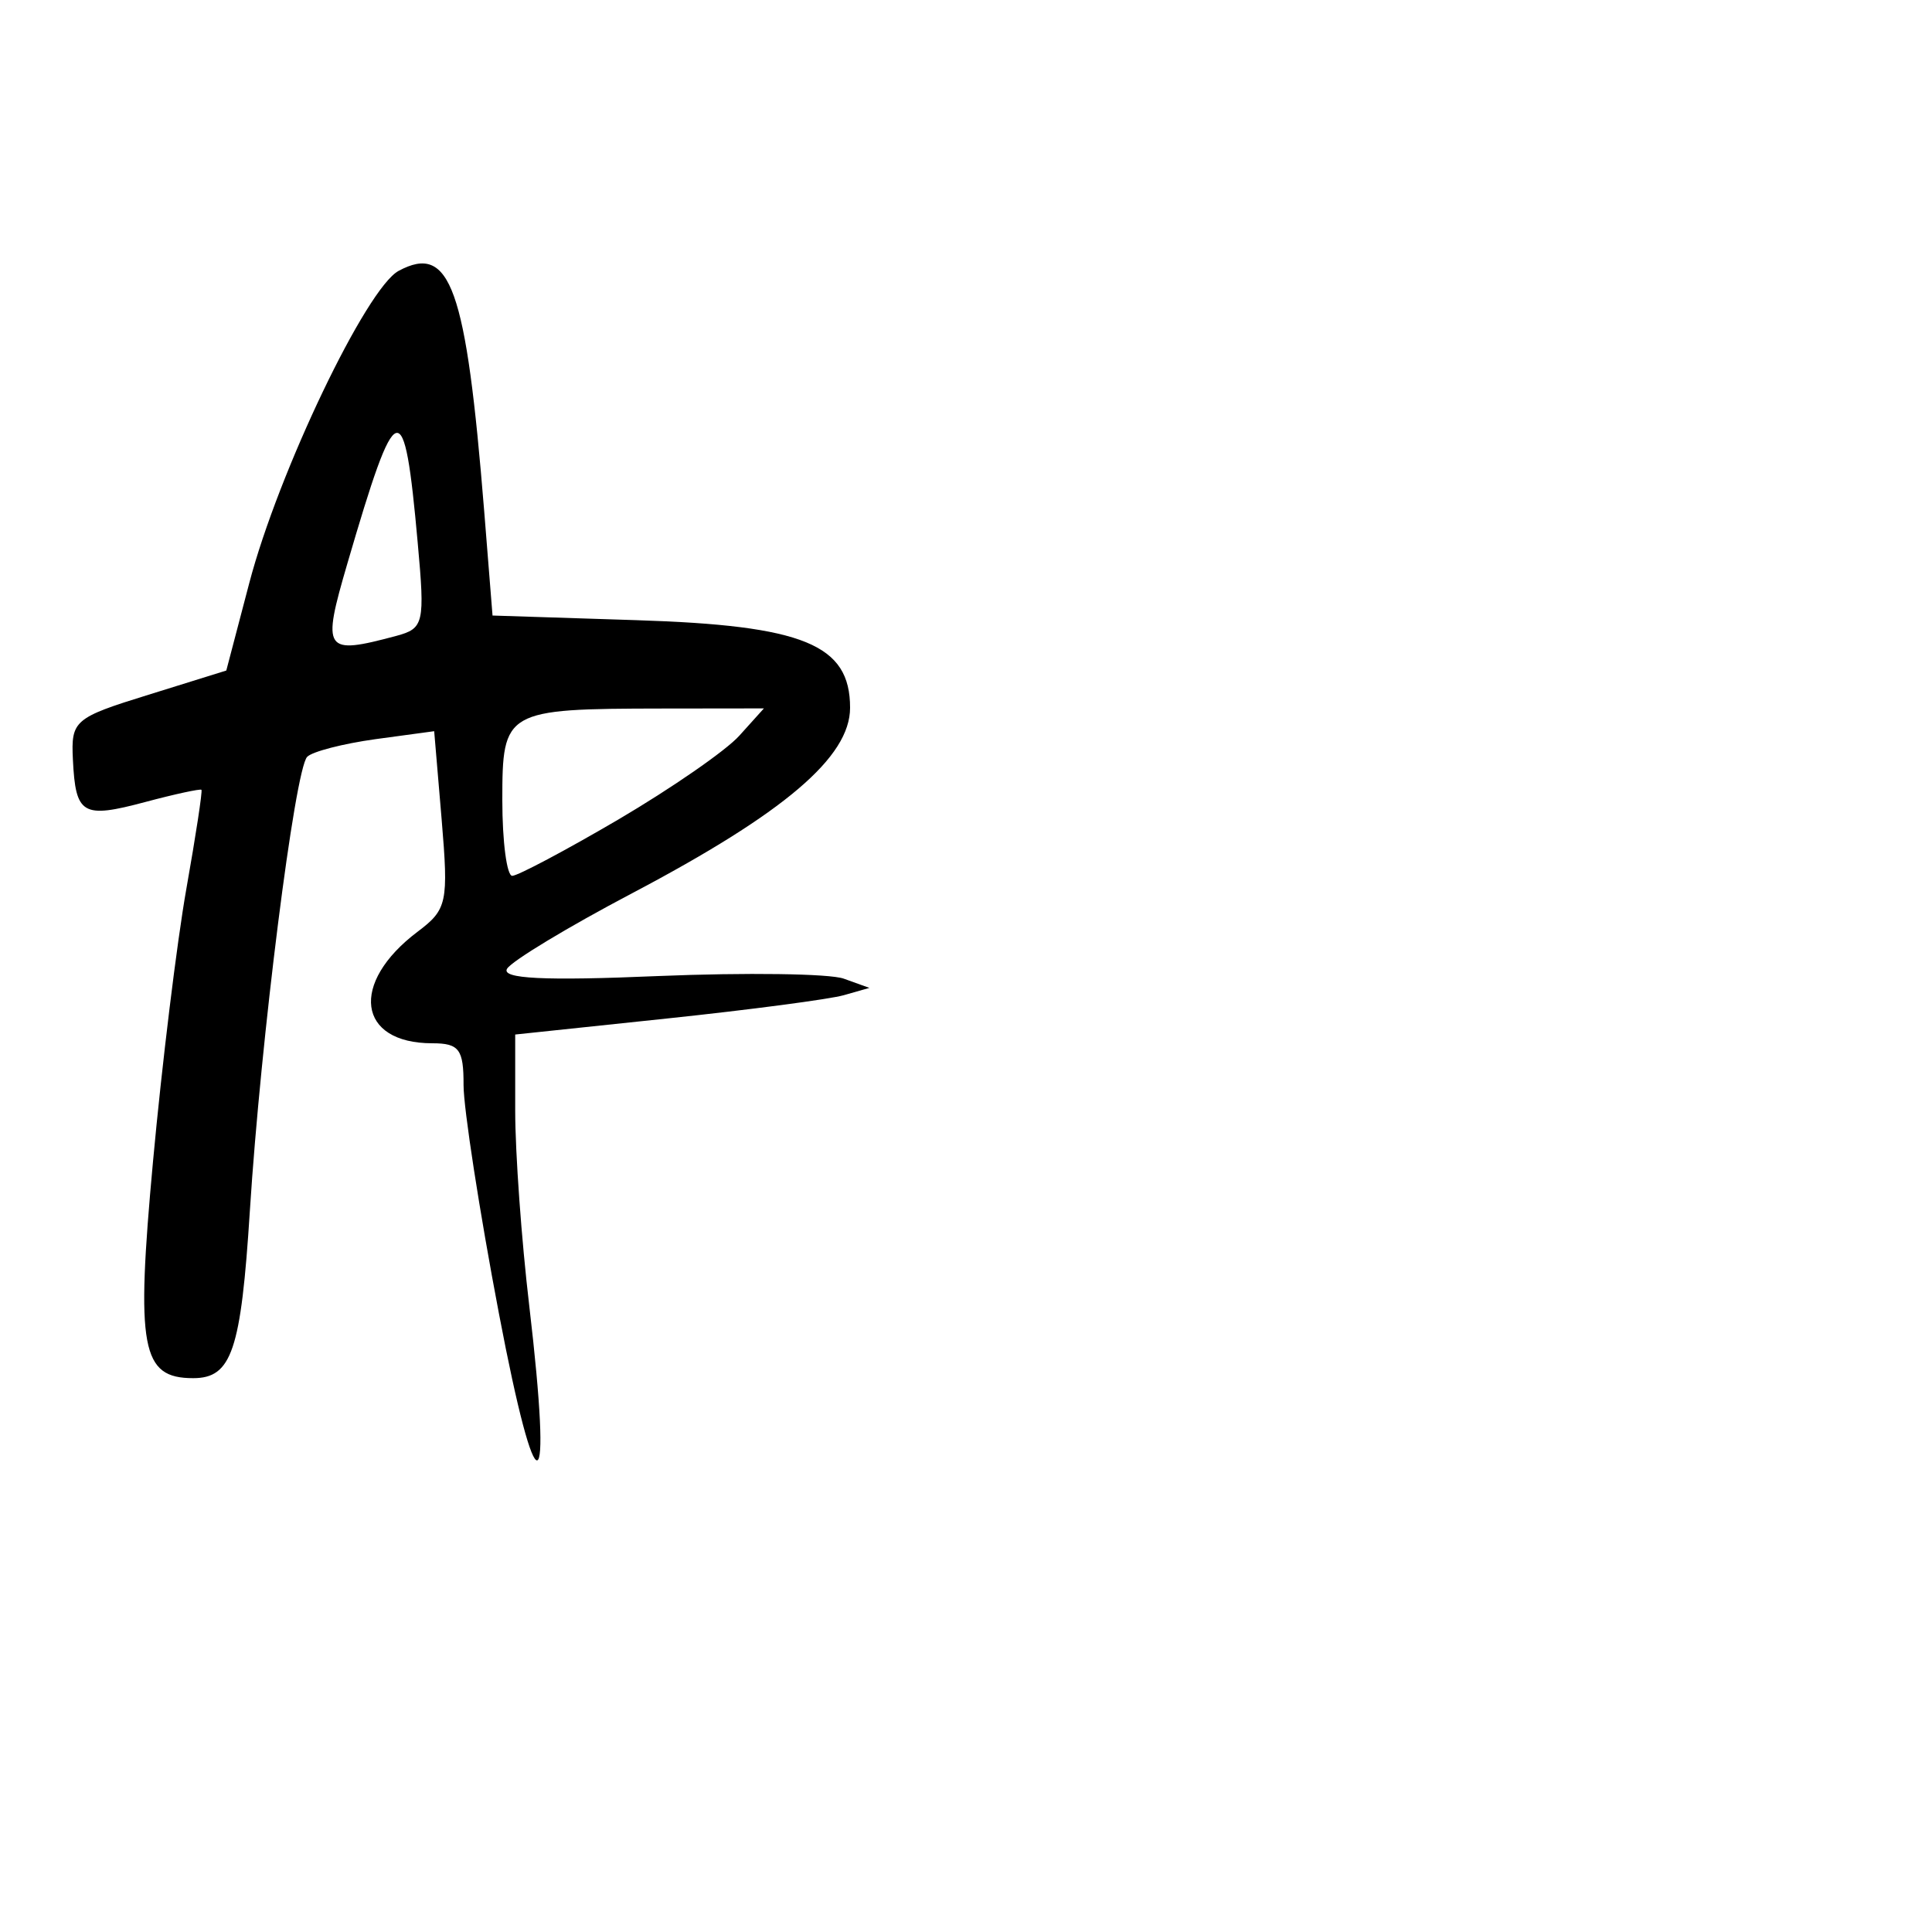 <svg xmlns="http://www.w3.org/2000/svg" width="150" height="150" viewBox="0 0 150 150">
<g>
<path d="M 38.74,102.00 C37.22,94.03 35.99,86.04 35.99,84.25 C36.00,81.47 35.65,81.00 33.57,81.00 C27.75,81.00 27.13,76.33 32.42,72.34 C34.72,70.61 34.83,70.08 34.29,63.63 L 33.71,56.77 L 29.14,57.39 C26.63,57.74 24.25,58.35 23.85,58.76 C22.89,59.73 20.24,80.73 19.40,94.00 C18.71,104.86 17.99,107.00 15.00,107.00 C10.97,107.00 10.54,104.70 11.88,90.17 C12.57,82.65 13.74,73.12 14.47,69.00 C15.20,64.88 15.73,61.42 15.64,61.32 C15.55,61.23 13.59,61.65 11.27,62.27 C6.40,63.57 5.87,63.26 5.66,58.98 C5.51,55.94 5.75,55.73 11.53,53.94 L 17.57,52.06 L 19.35,45.28 C21.61,36.65 28.45,22.37 30.95,21.03 C34.97,18.87 36.19,22.30 37.59,39.65 L 38.24,47.79 L 49.41,48.15 C62.40,48.56 66.00,50.04 66.00,54.95 C66.00,58.78 60.91,63.11 49.10,69.34 C44.12,71.96 39.75,74.60 39.37,75.21 C38.89,75.99 42.23,76.16 51.10,75.78 C57.92,75.50 64.40,75.59 65.50,75.98 L 67.50,76.70 L 65.50,77.27 C64.40,77.58 58.21,78.40 51.75,79.08 L 40.00,80.32 L 40.00,86.24 C40.00,89.50 40.49,96.30 41.09,101.37 C42.94,117.11 41.68,117.45 38.74,102.00 M 48.02,63.62 C52.13,61.20 56.36,58.28 57.40,57.12 L 59.31,55.00 L 51.40,55.01 C39.20,55.03 39.00,55.15 39.00,62.12 C39.00,65.35 39.35,68.00 39.77,68.00 C40.19,68.00 43.91,66.03 48.02,63.62 M 30.77,49.37 C32.91,48.79 33.00,48.41 32.43,42.13 C31.38,30.43 30.81,30.60 26.97,43.75 C24.97,50.59 25.16,50.87 30.77,49.37 Z" fill="rgba(0,0,0,1)"/>
</g>
</svg>